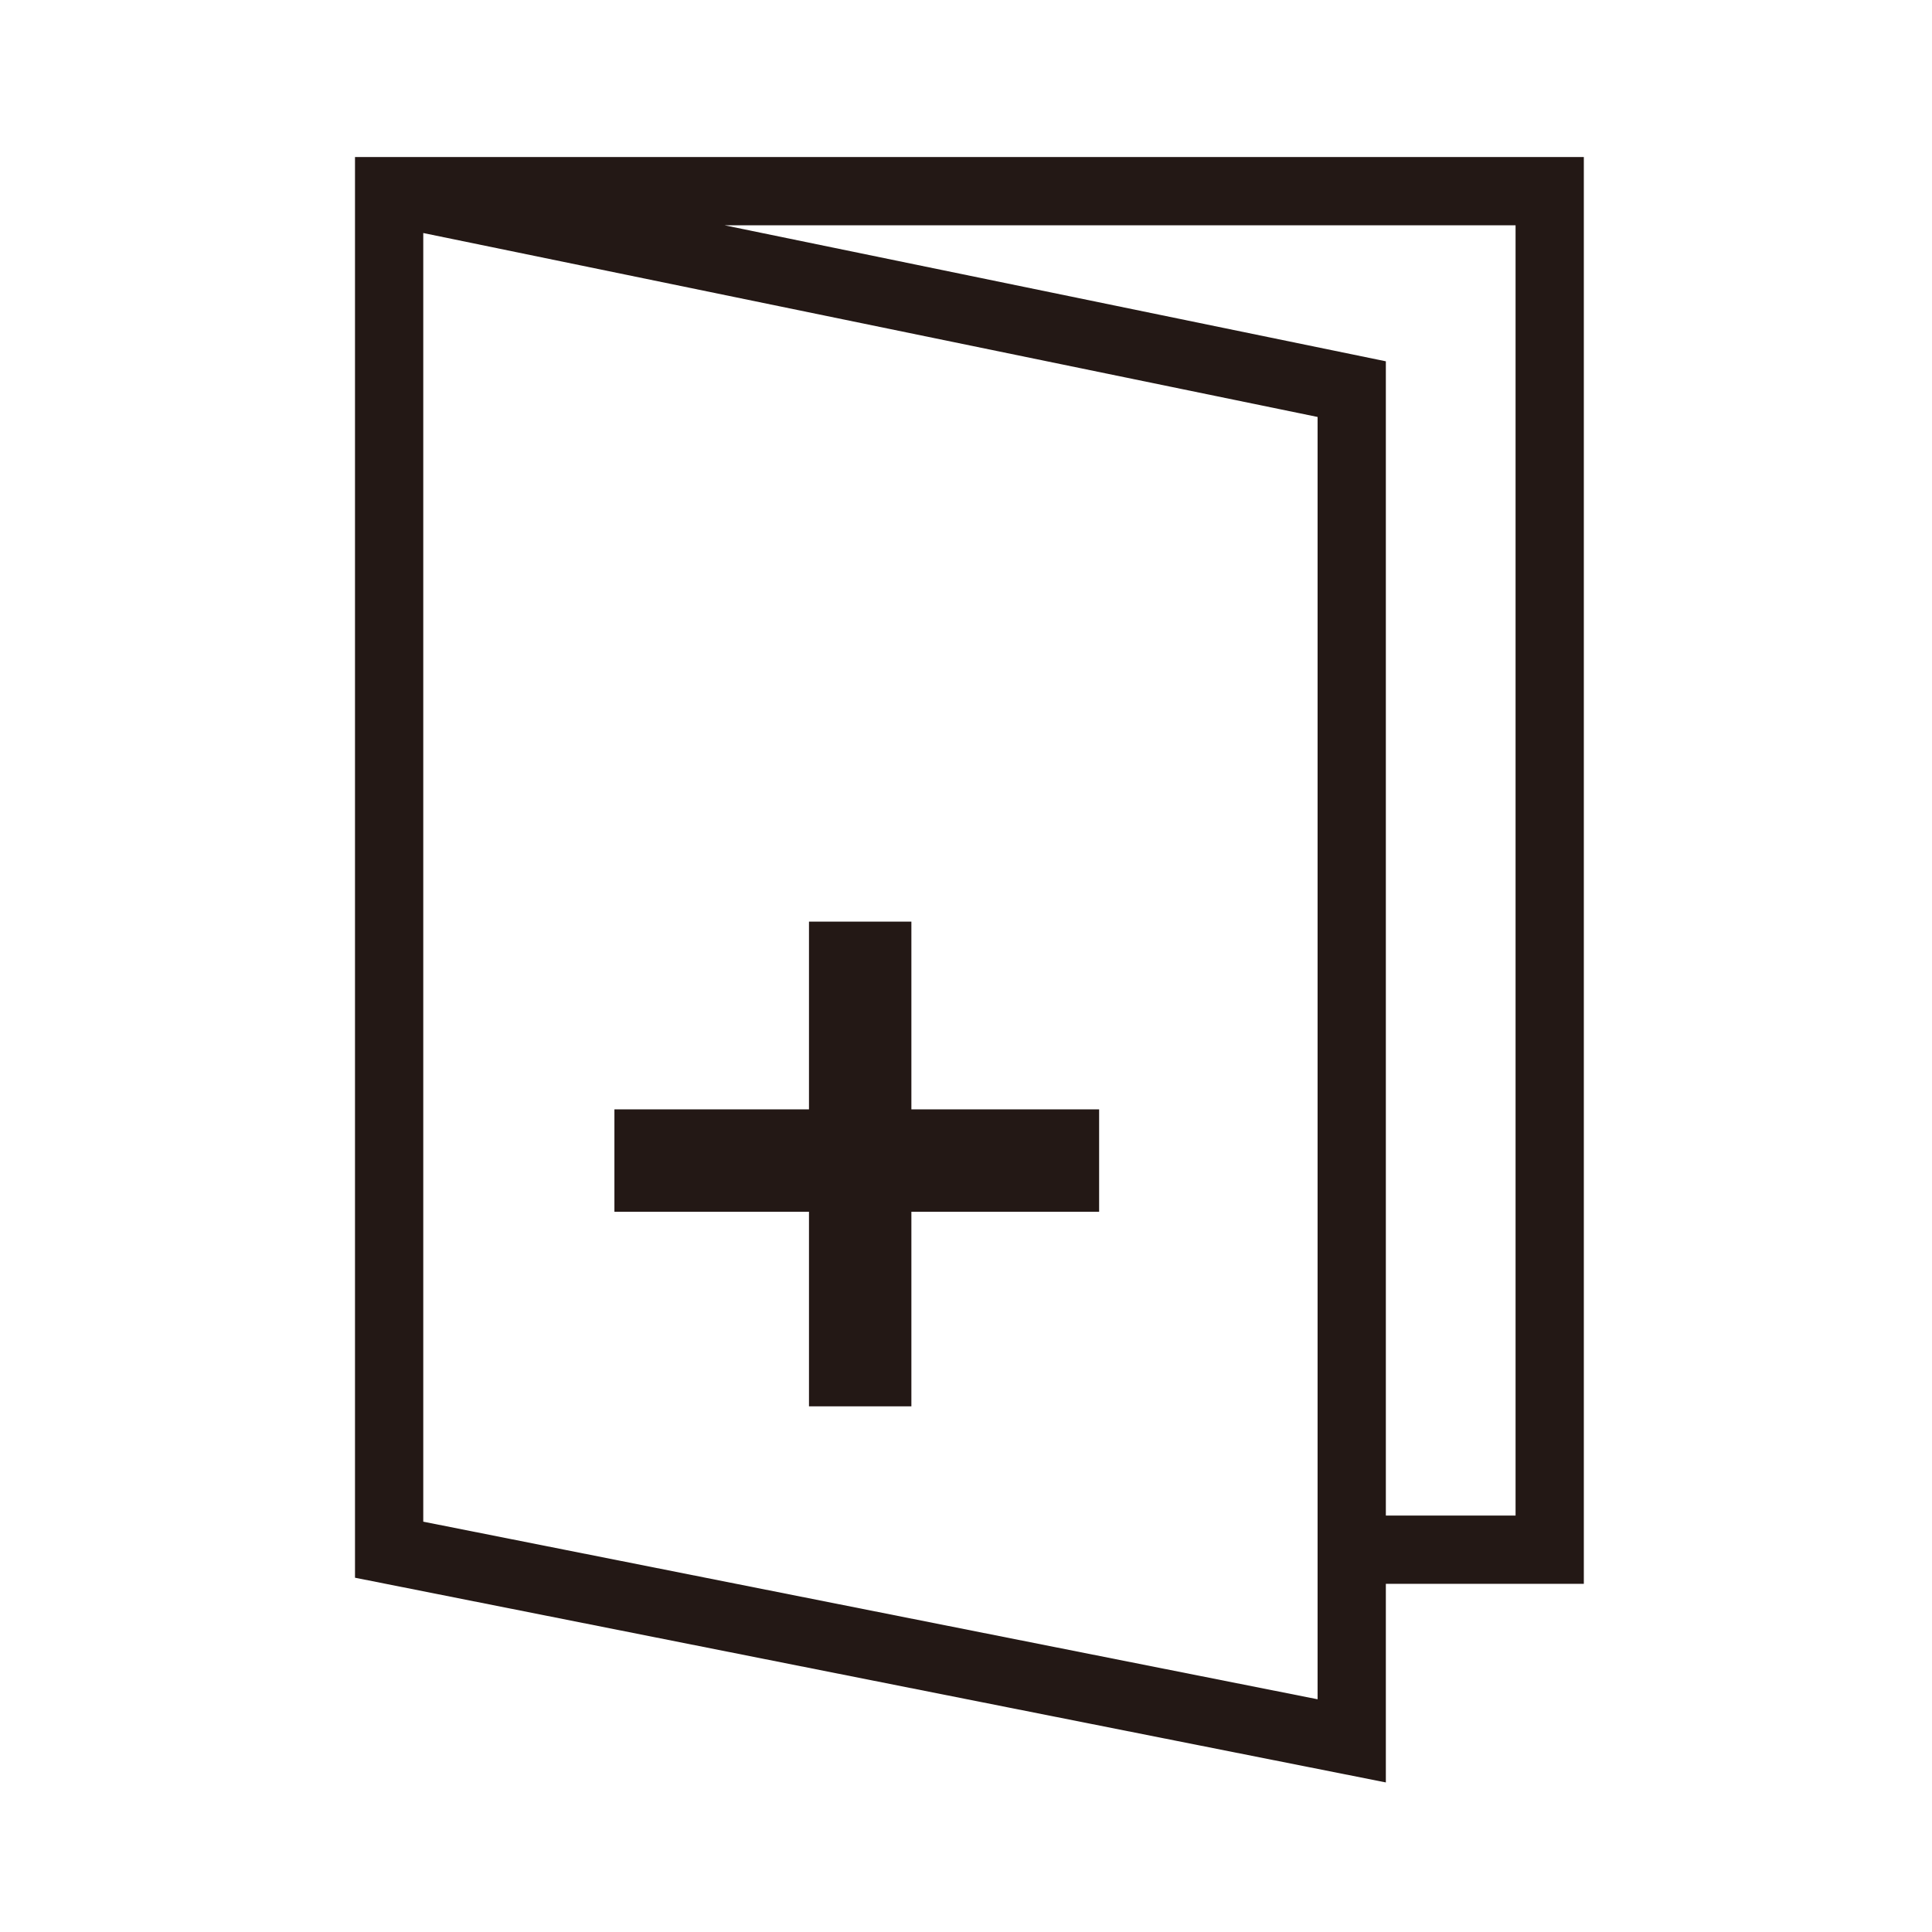 <?xml version="1.0" encoding="utf-8"?>
<!-- Generator: Adobe Illustrator 22.1.0, SVG Export Plug-In . SVG Version: 6.00 Build 0)  -->
<svg version="1.1" id="图层_1" xmlns="http://www.w3.org/2000/svg" xmlns:xlink="http://www.w3.org/1999/xlink" x="0px" y="0px"
	 viewBox="0 0 28.3 28.3" enable-background="new 0 0 28.3 28.3" xml:space="preserve">
<g id="图层_1_1_">
	<g id="图层_2_1_">
	</g>
	<path fill="none" stroke="#231815" stroke-miterlimit="10" d="M5.7,2.8"/>
</g>
<g id="图层_3_1_">
	<line fill="none" stroke="#231815" stroke-width="1.5" stroke-miterlimit="10" x1="9" y1="17" x2="16.1" y2="17"/>
	<line fill="none" stroke="#231815" stroke-width="1.5" stroke-miterlimit="10" x1="12.6" y1="13.5" x2="12.6" y2="20.6"/>
</g>
<g id="图层_2_2_">
	<polyline fill="none" stroke="#231815" stroke-miterlimit="10" points="19.8,22.7 22.7,22.7 22.7,2.8 5.7,2.8 5.7,22.7 19.8,25.5 
		19.8,5.7 5.7,2.8 	"/>
</g>
</svg>
